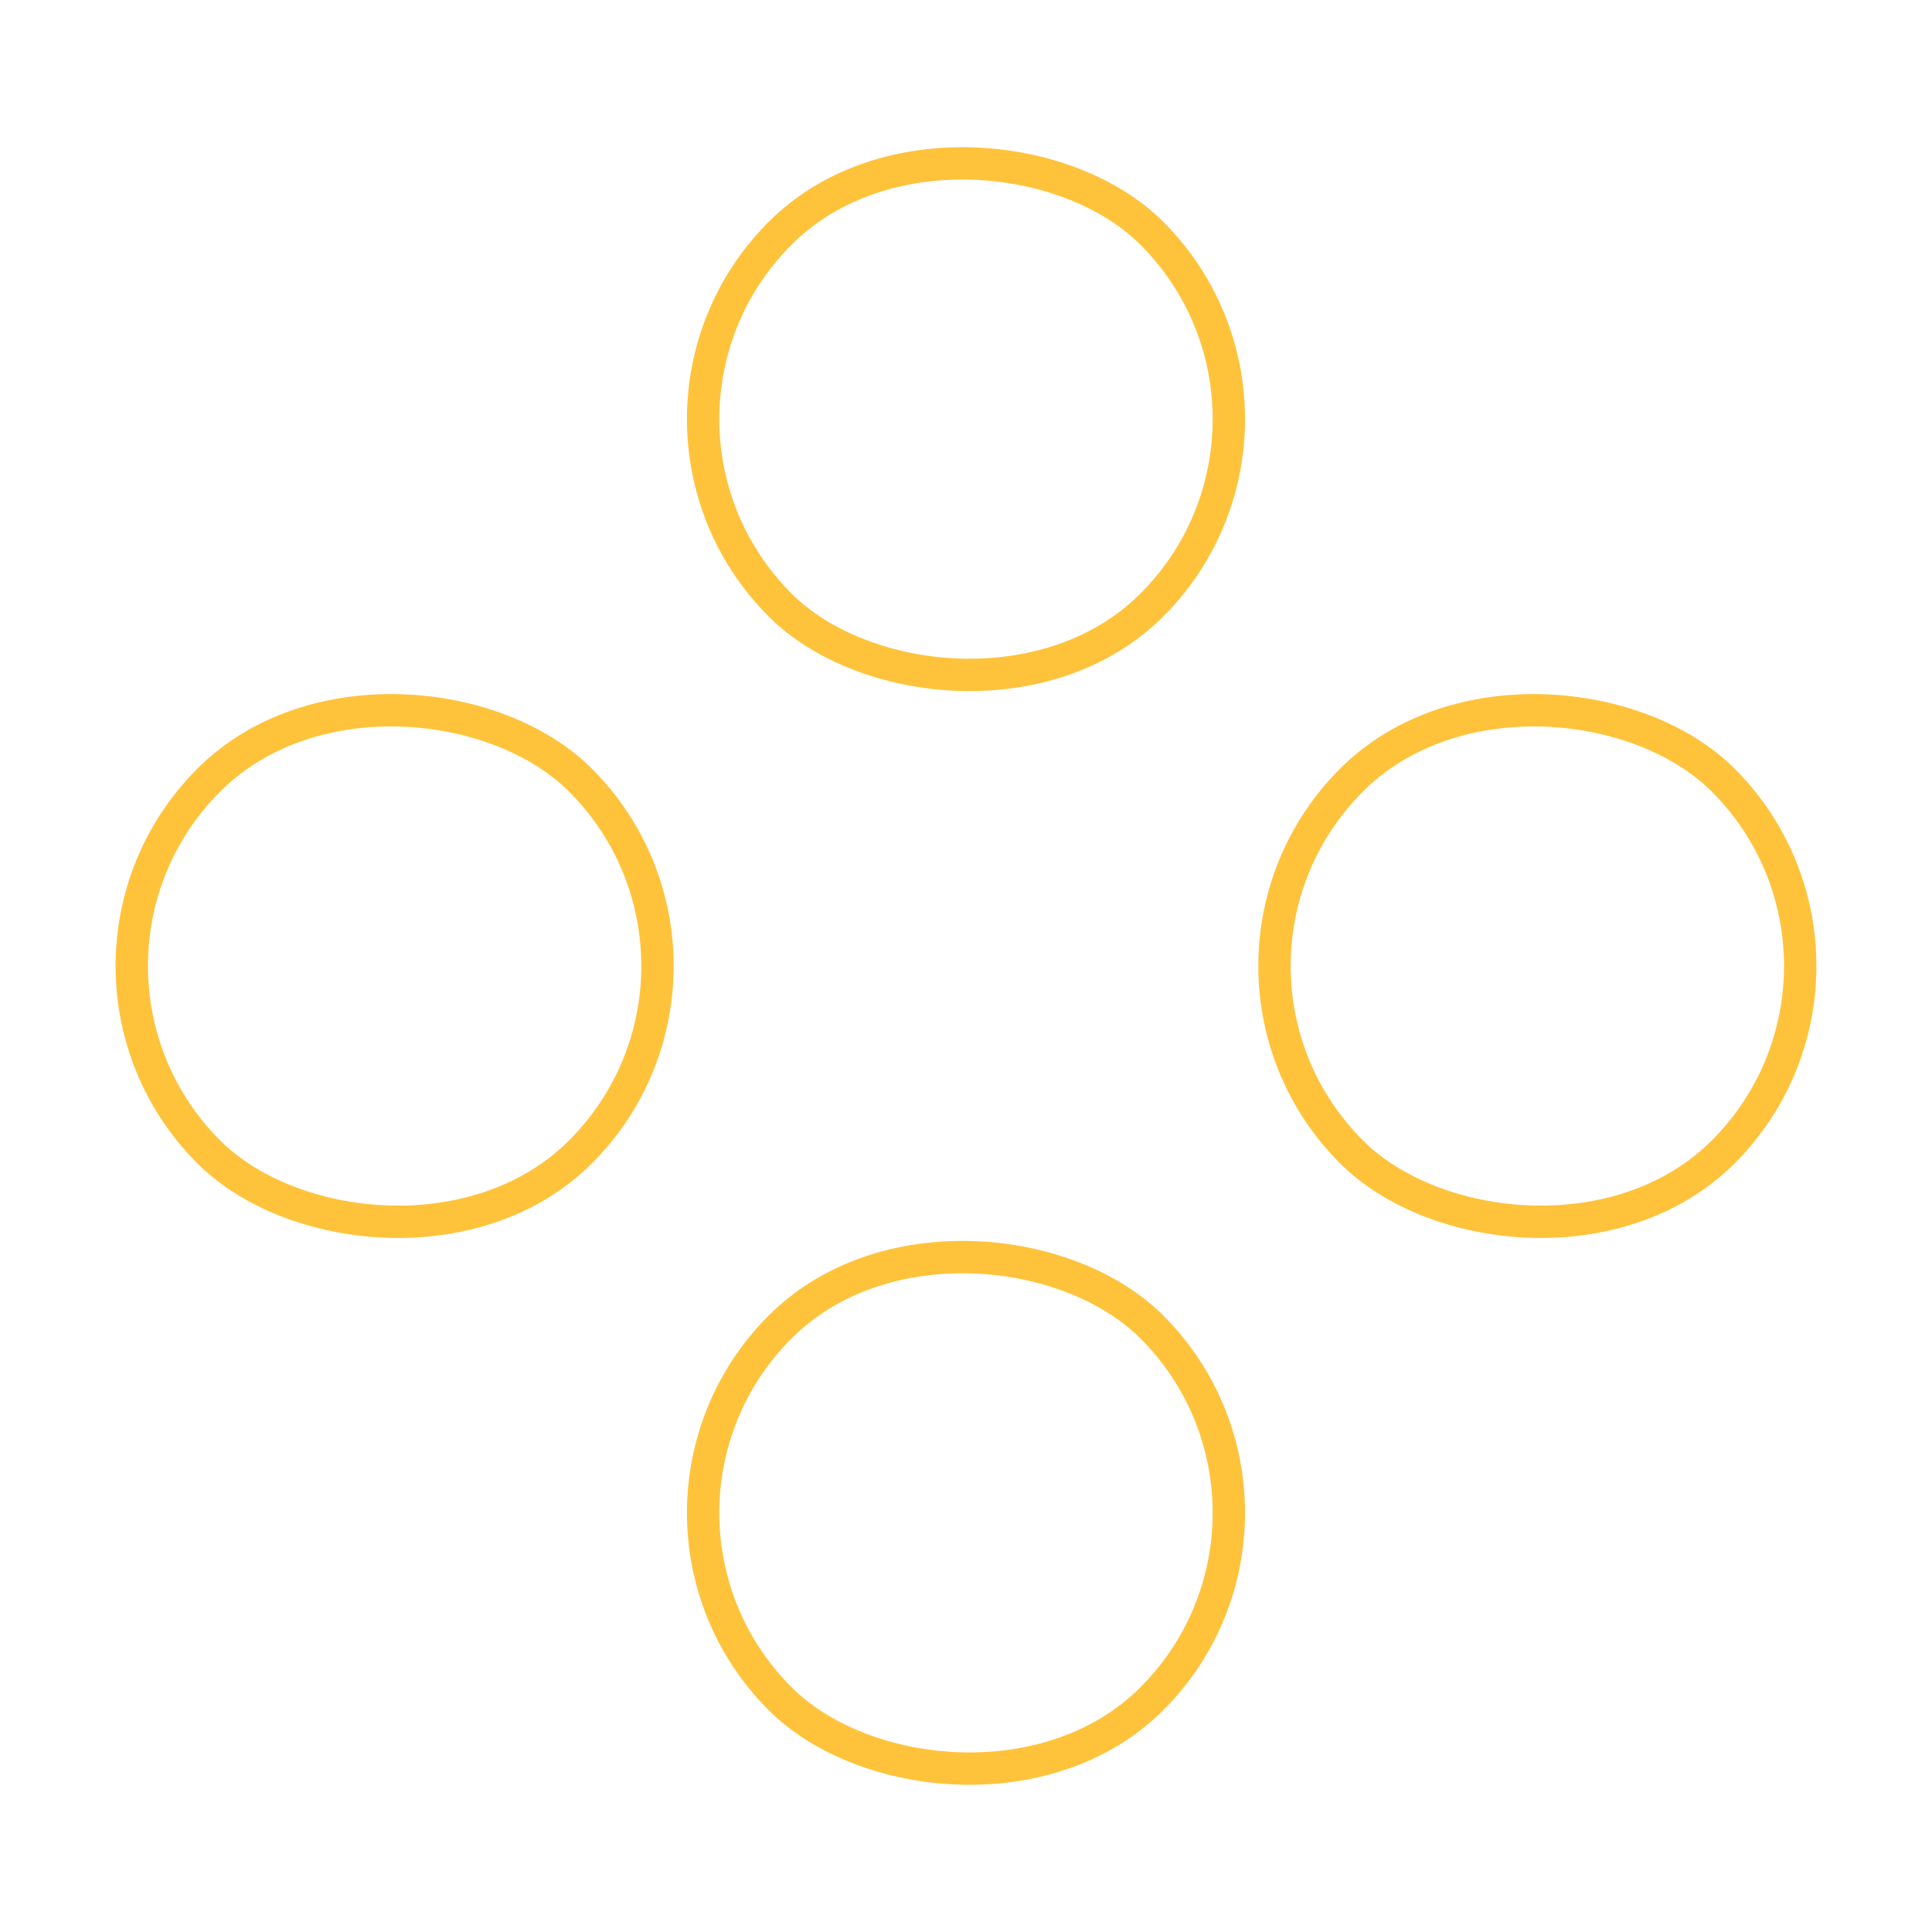 <svg id="SECTOR-PICTO" xmlns="http://www.w3.org/2000/svg" width="59.696" height="59.696" viewBox="0 0 59.696 59.696">
  <g id="Group_17574" data-name="Group 17574" transform="translate(3 3.825)">
    <g id="Group_17575" data-name="Group 17575" transform="translate(-5.243 29.023) rotate(-45)">
      <g id="Rectangle_2324" data-name="Rectangle 2324" transform="translate(3.707 -0.535)" fill="none" stroke="#ffc33b" stroke-width="1">
        <rect width="17.244" height="17.244" rx="8.622" stroke="none"/>
        <rect x="0.5" y="0.5" width="16.244" height="16.244" rx="8.122" fill="none"/>
      </g>
      <g id="Rectangle_2325" data-name="Rectangle 2325" transform="translate(4.243 23.896)" fill="none" stroke="#ffc33b" stroke-width="1">
        <rect width="17.244" height="17.244" rx="8.622" stroke="none"/>
        <rect x="0.5" y="0.5" width="16.244" height="16.244" rx="8.122" fill="none"/>
      </g>
      <g id="Rectangle_2326" data-name="Rectangle 2326" transform="translate(28.139)" fill="none" stroke="#ffc33b" stroke-width="1">
        <rect width="17.244" height="17.244" rx="8.622" stroke="none"/>
        <rect x="0.5" y="0.5" width="16.244" height="16.244" rx="8.122" fill="none"/>
      </g>
      <g id="Rectangle_2323" data-name="Rectangle 2323" transform="translate(28.674 24.432)" fill="none" stroke="#ffc33b" stroke-width="1">
        <rect width="17.244" height="17.244" rx="8.622" stroke="none"/>
        <rect x="0.5" y="0.5" width="16.244" height="16.244" rx="8.122" fill="none"/>
      </g>
    </g>
  </g>
</svg>
